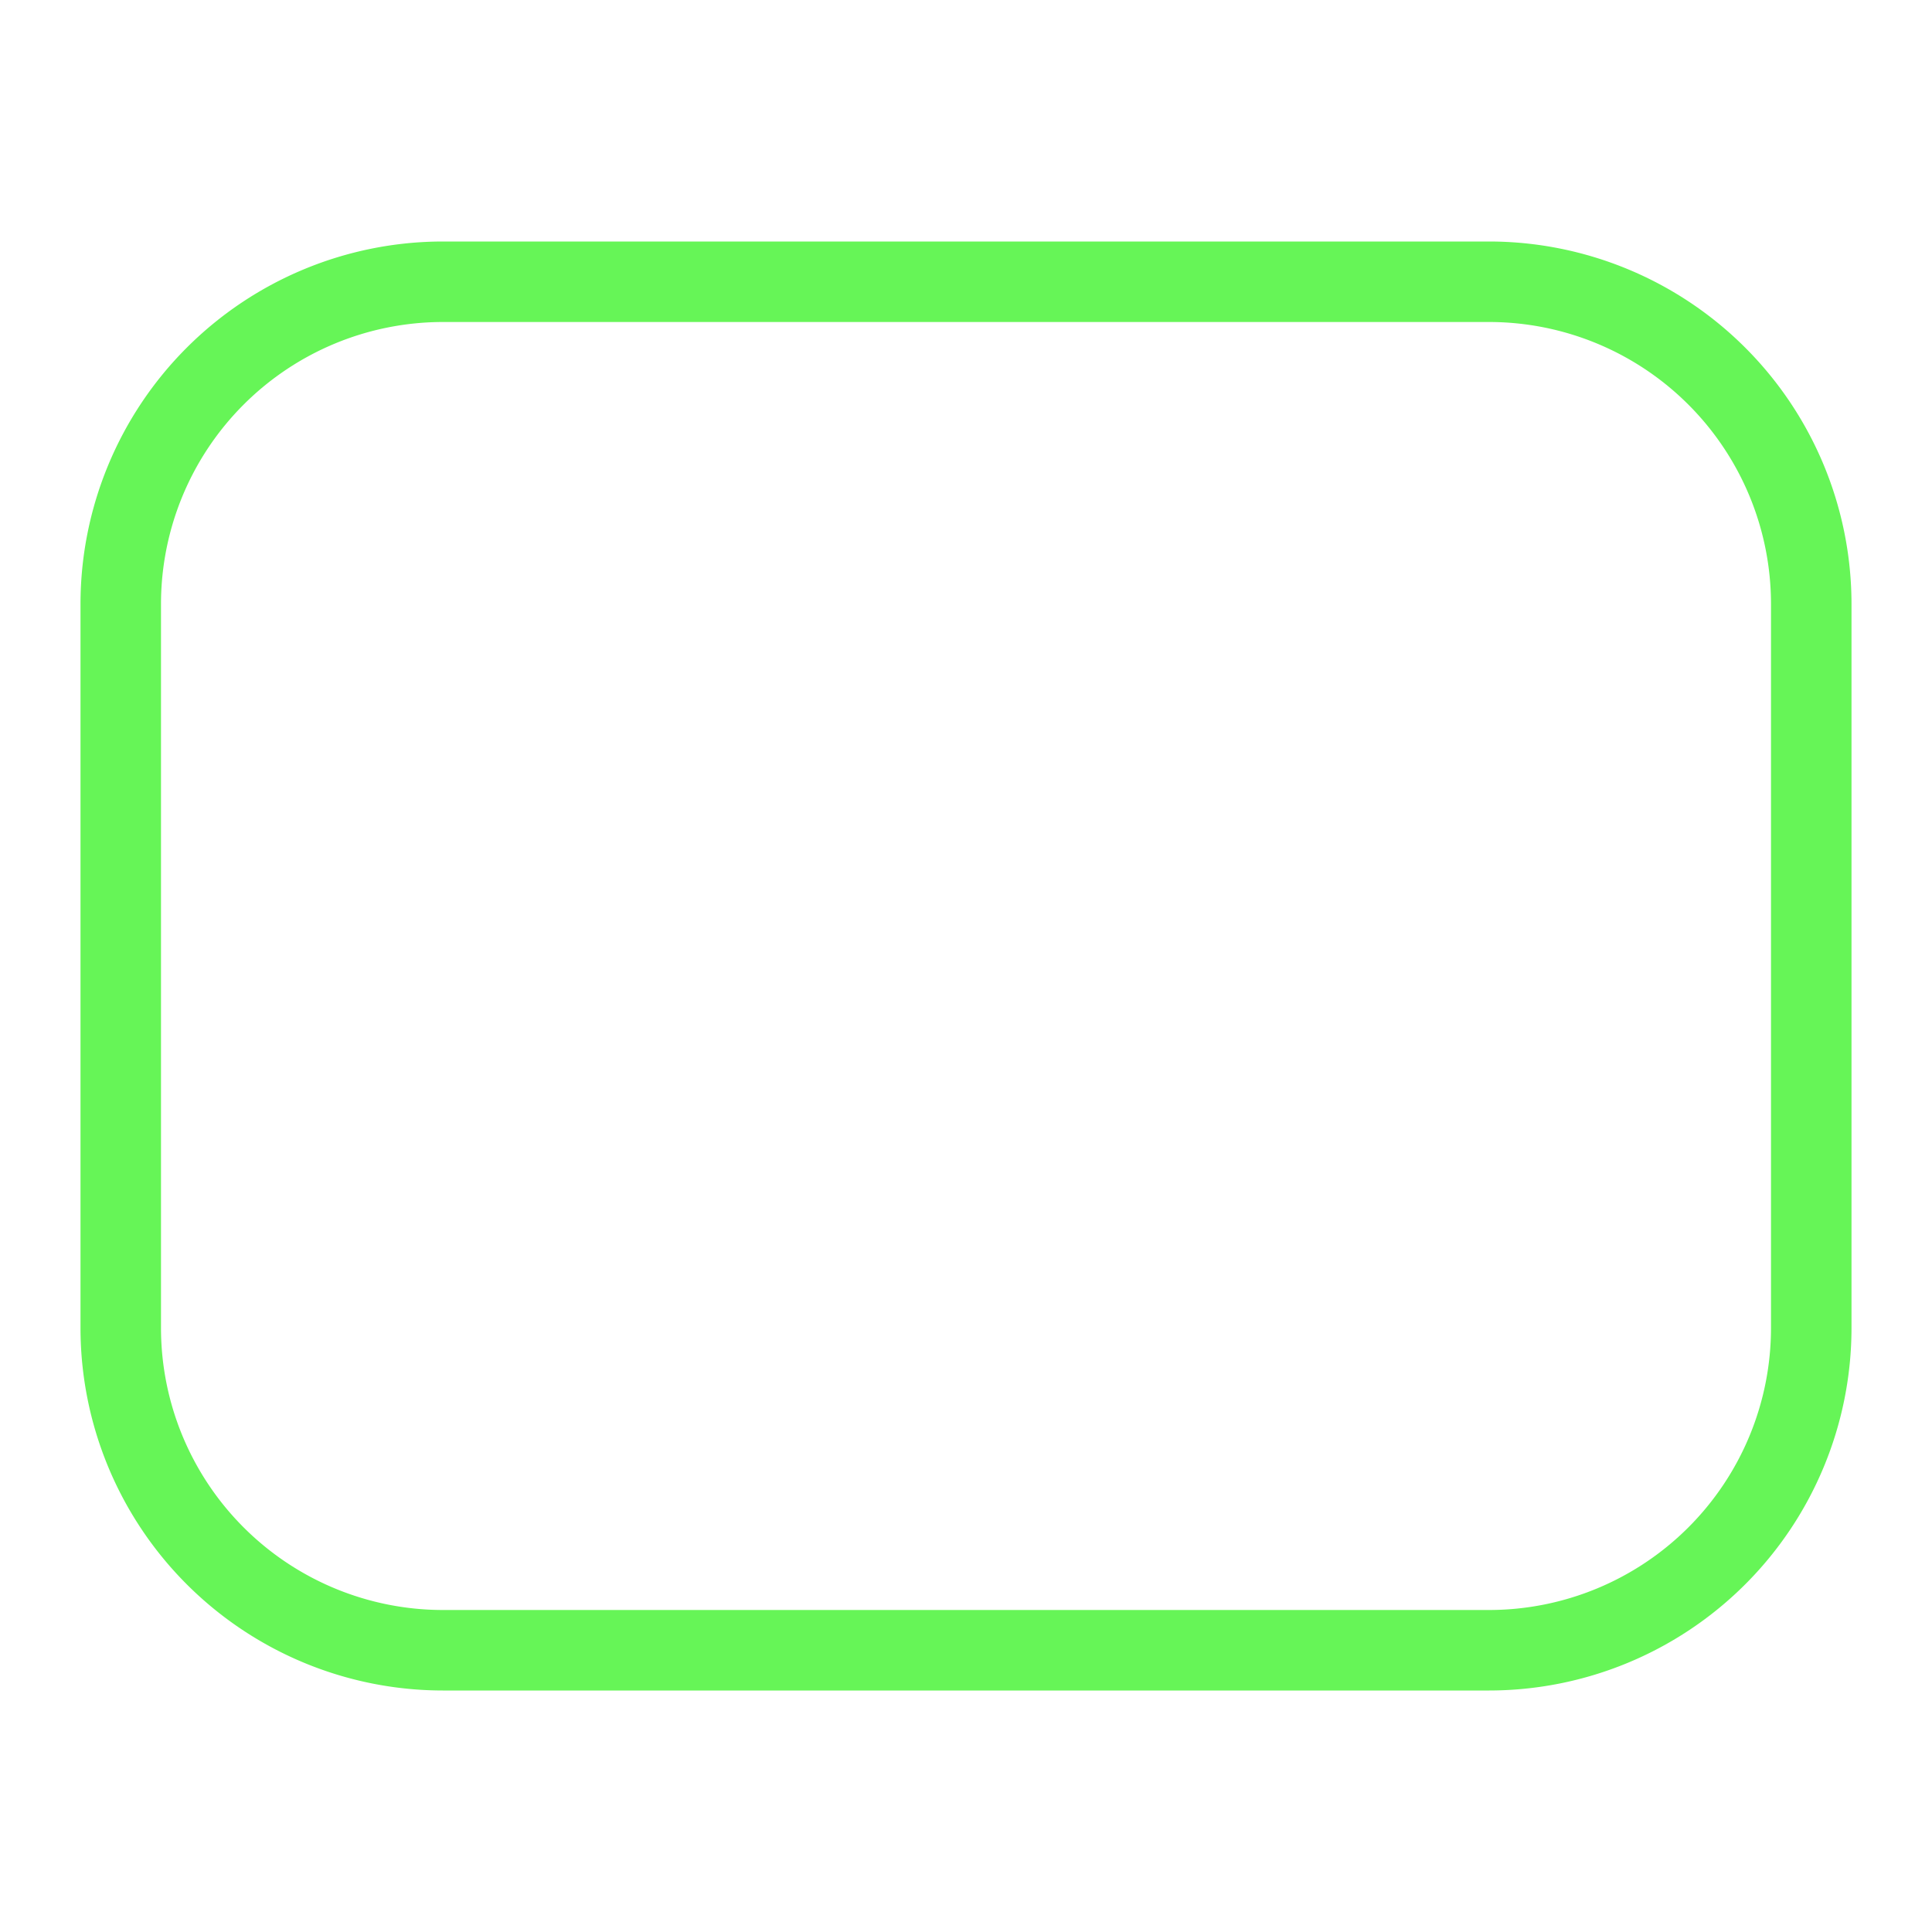 <?xml version="1.0" encoding="utf-8"?><!-- Uploaded to: SVG Repo, www.svgrepo.com, Generator: SVG Repo Mixer Tools -->
<svg width="800px" height="800px" viewBox="0 0 24 24" xmlns="http://www.w3.org/2000/svg"><path d="M18.5 21h-13A4.505 4.505 0 0 1 1 16.5v-9A4.505 4.505 0 0 1 5.5 3h13A4.505 4.505 0 0 1 23 7.5v9a4.505 4.505 0 0 1-4.5 4.5zM5.5 4A3.504 3.504 0 0 0 2 7.5v9A3.504 3.504 0 0 0 5.5 20h13a3.504 3.504 0 0 0 3.5-3.5v-9A3.504 3.504 0 0 0 18.5 4z" fill="#66f557"/><path fill="none" d="M0 0h24v24H0z"/></svg>